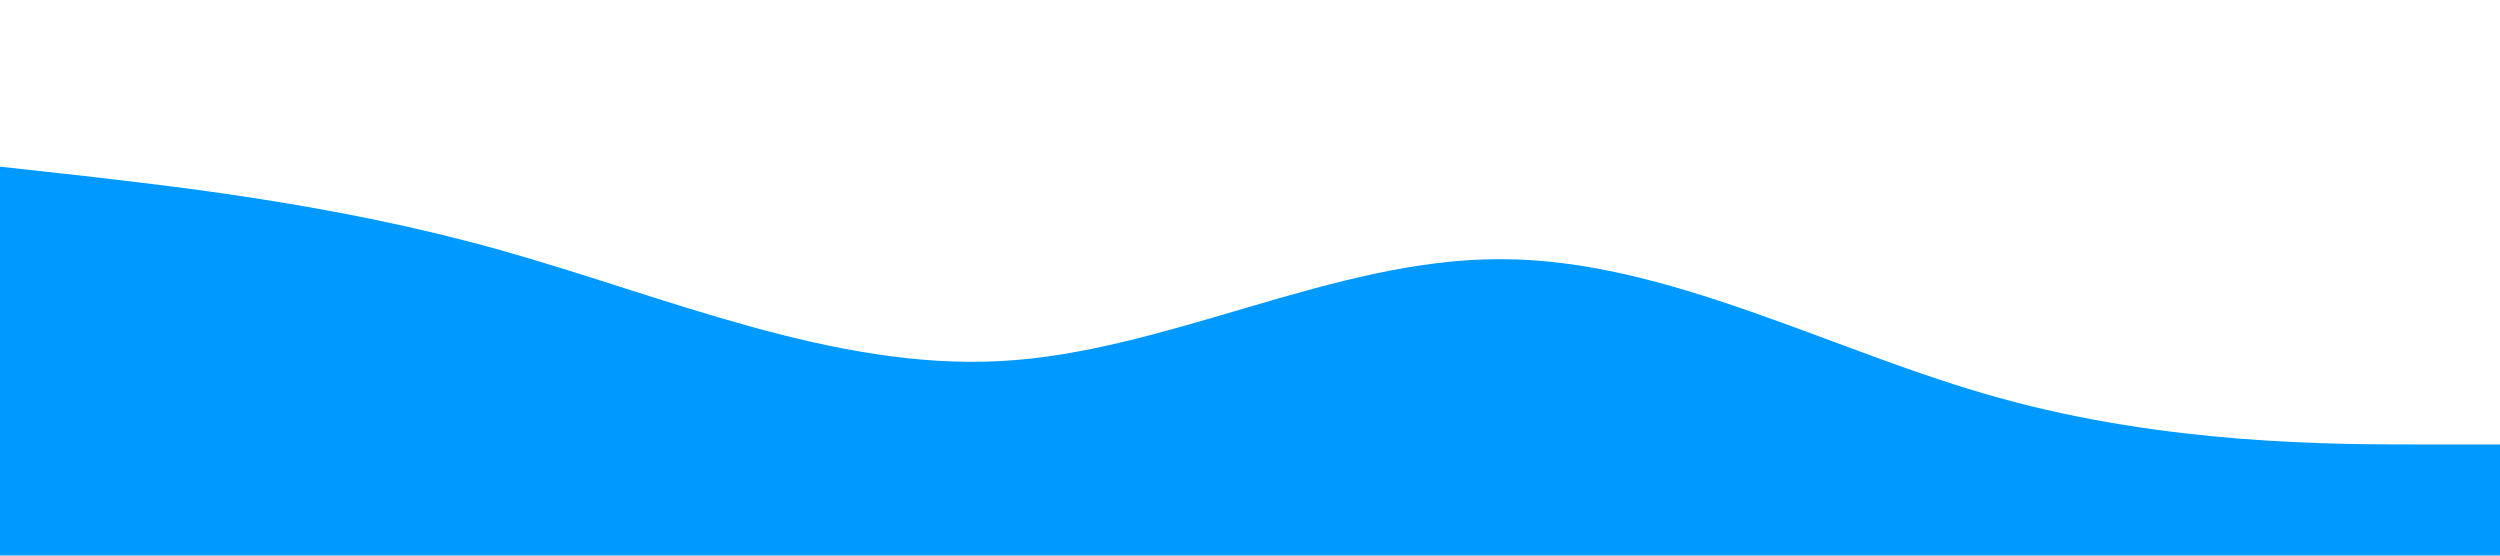 <svg width="100%" height="100%" viewBox="0 0 1440 320" xmlns="http://www.w3.org/2000/svg">
  <path fill="#0099ff" fill-opacity="1" d="M0,96L48,101.3C96,107,192,117,288,144C384,171,480,213,576,208C672,203,768,149,864,149.3C960,149,1056,203,1152,229.3C1248,256,1344,256,1392,256L1440,256L1440,320L1392,320C1344,320,1248,320,1152,320C1056,320,960,320,864,320C768,320,672,320,576,320C480,320,384,320,288,320C192,320,96,320,48,320L0,320Z"></path>
</svg>

